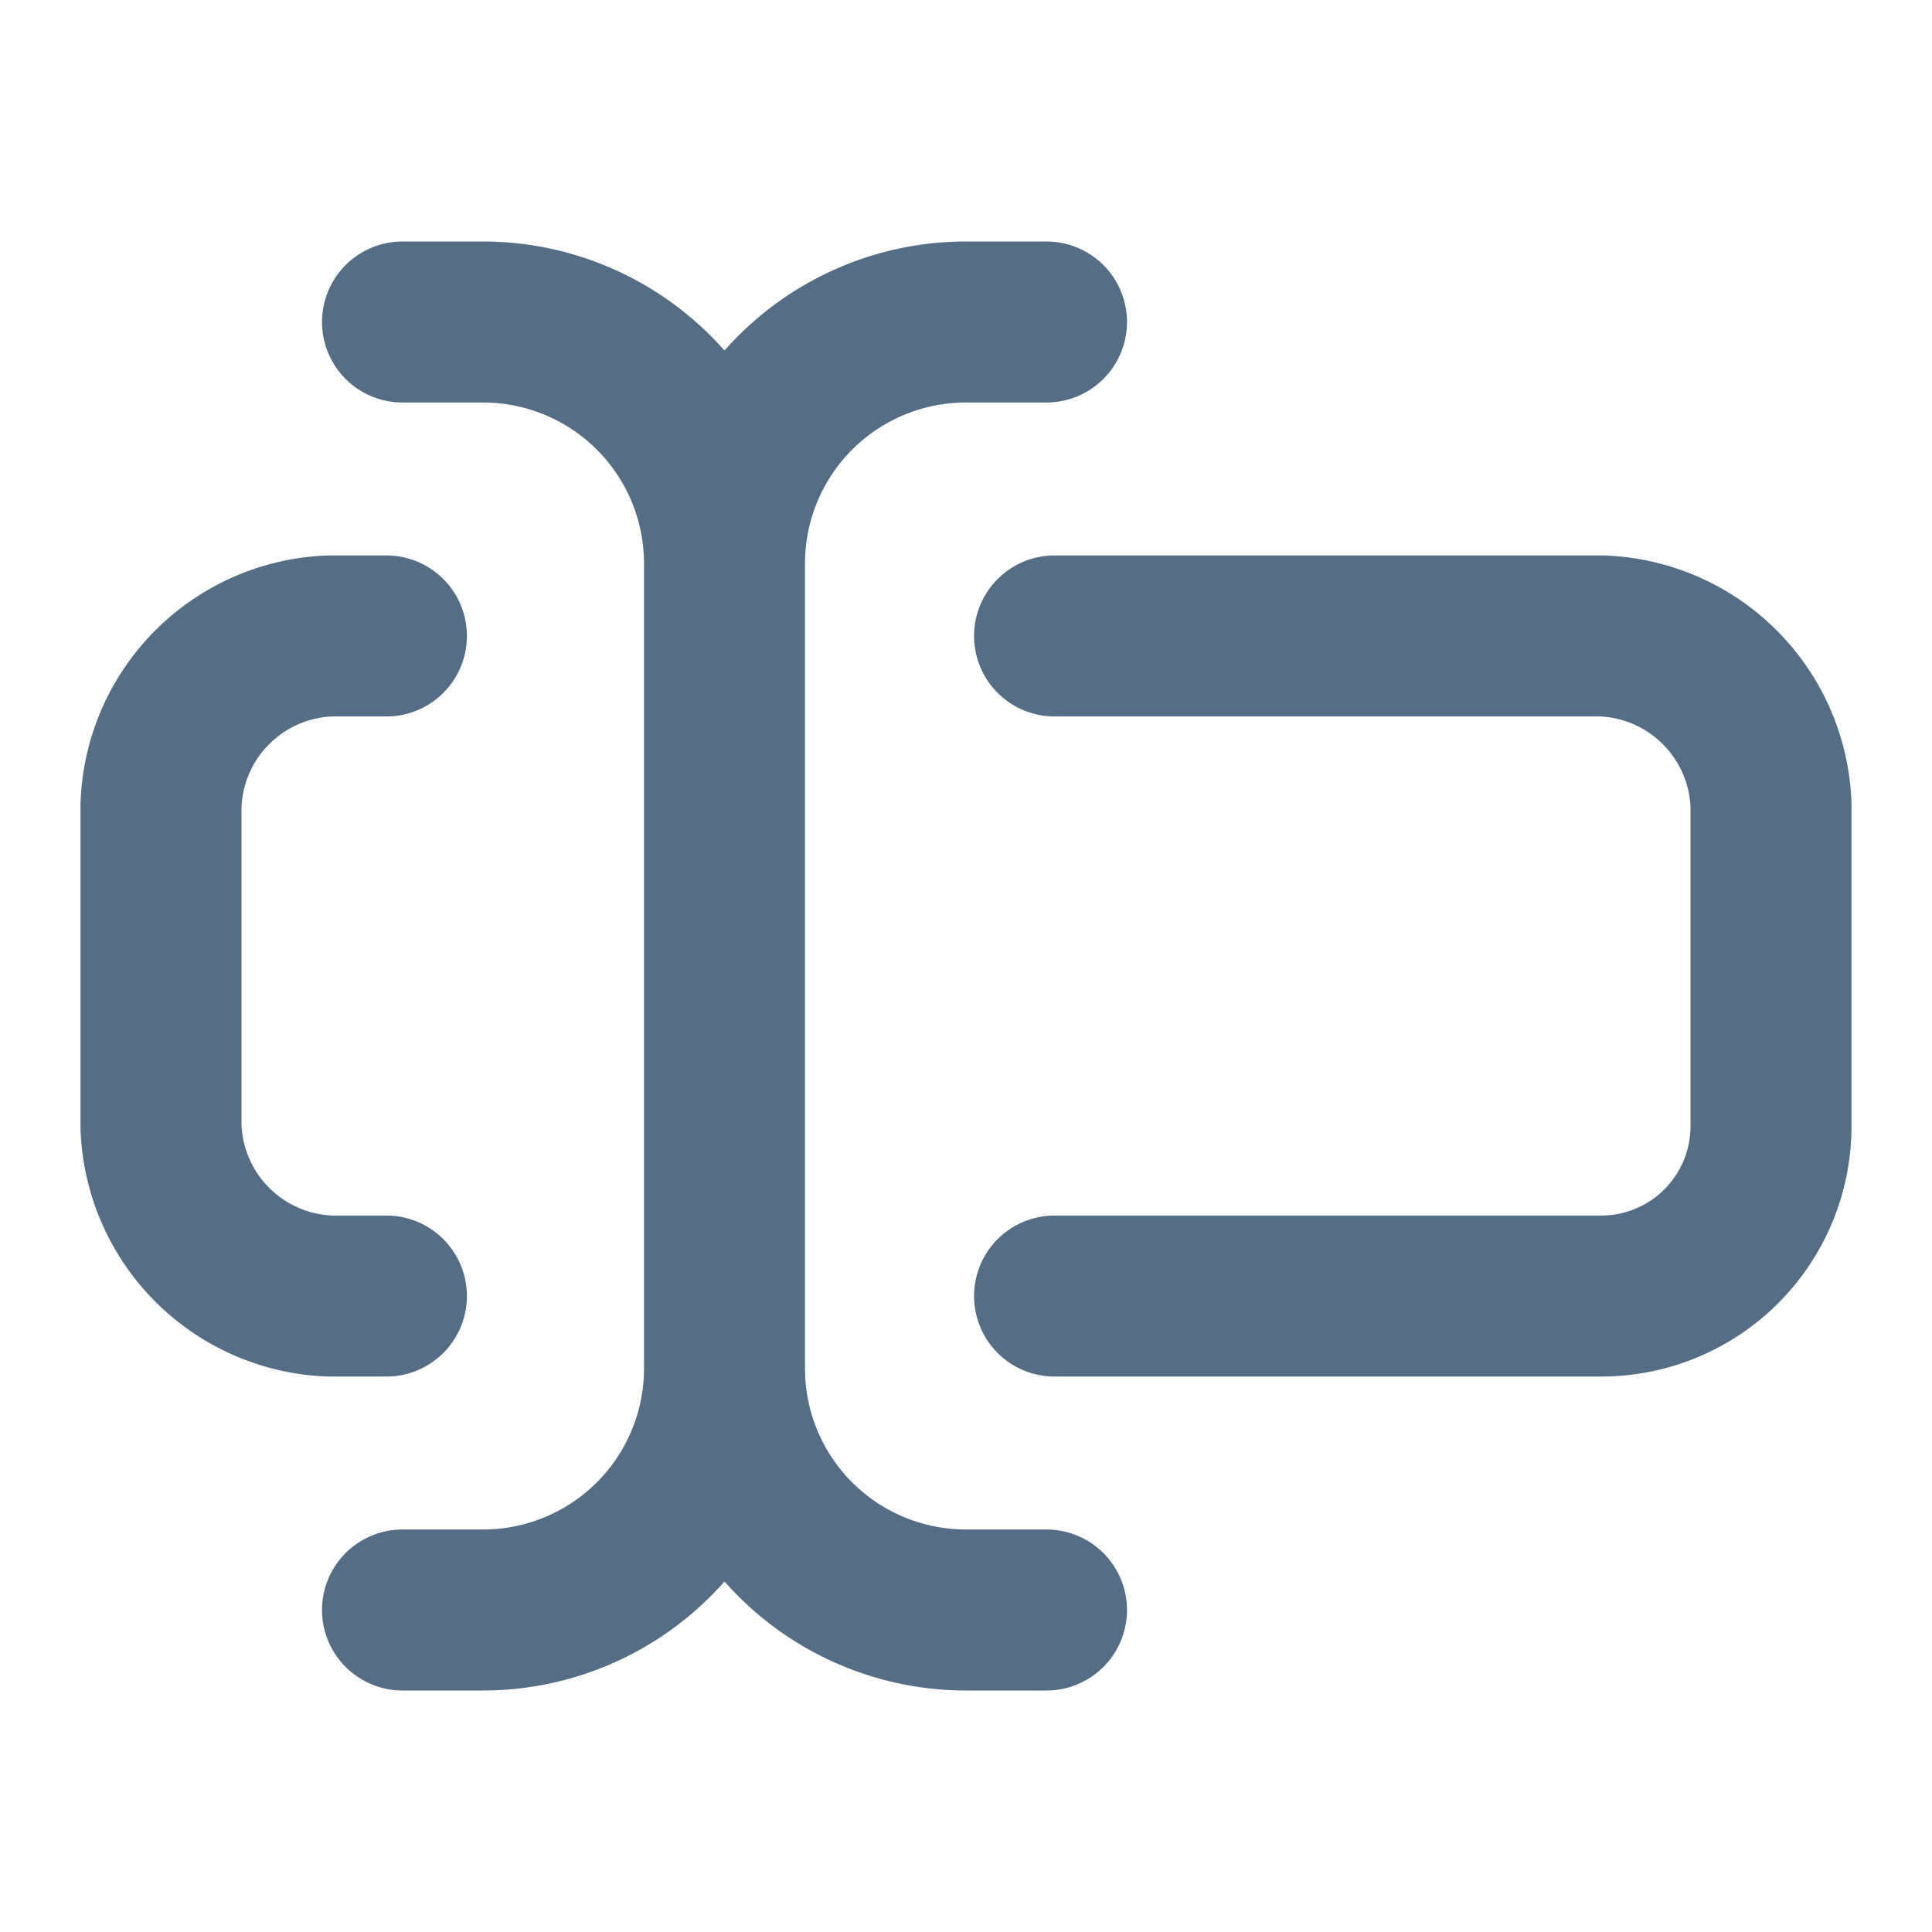 <svg width="24" height="24" fill="none" stroke="currentColor" stroke-width="2" stroke-linecap="round" stroke-linejoin="round" xmlns="http://www.w3.org/2000/svg"><path d="M13 20h-1a3 3 0 0 1-3-3V7a3 3 0 0 1 3-3h1M5 4h1a3 3 0 0 1 3 3v10a3 3 0 0 1-3 3H5m8.1-12.1h6.8A2.18 2.18 0 0 1 22 10v4a2.11 2.11 0 0 1-2.1 2.1h-6.8m-8.3 0h-.7A2.18 2.18 0 0 1 2 14v-4a2.18 2.18 0 0 1 2.1-2.1h.7" style="stroke:#566d86;stroke-opacity:1"/></svg>